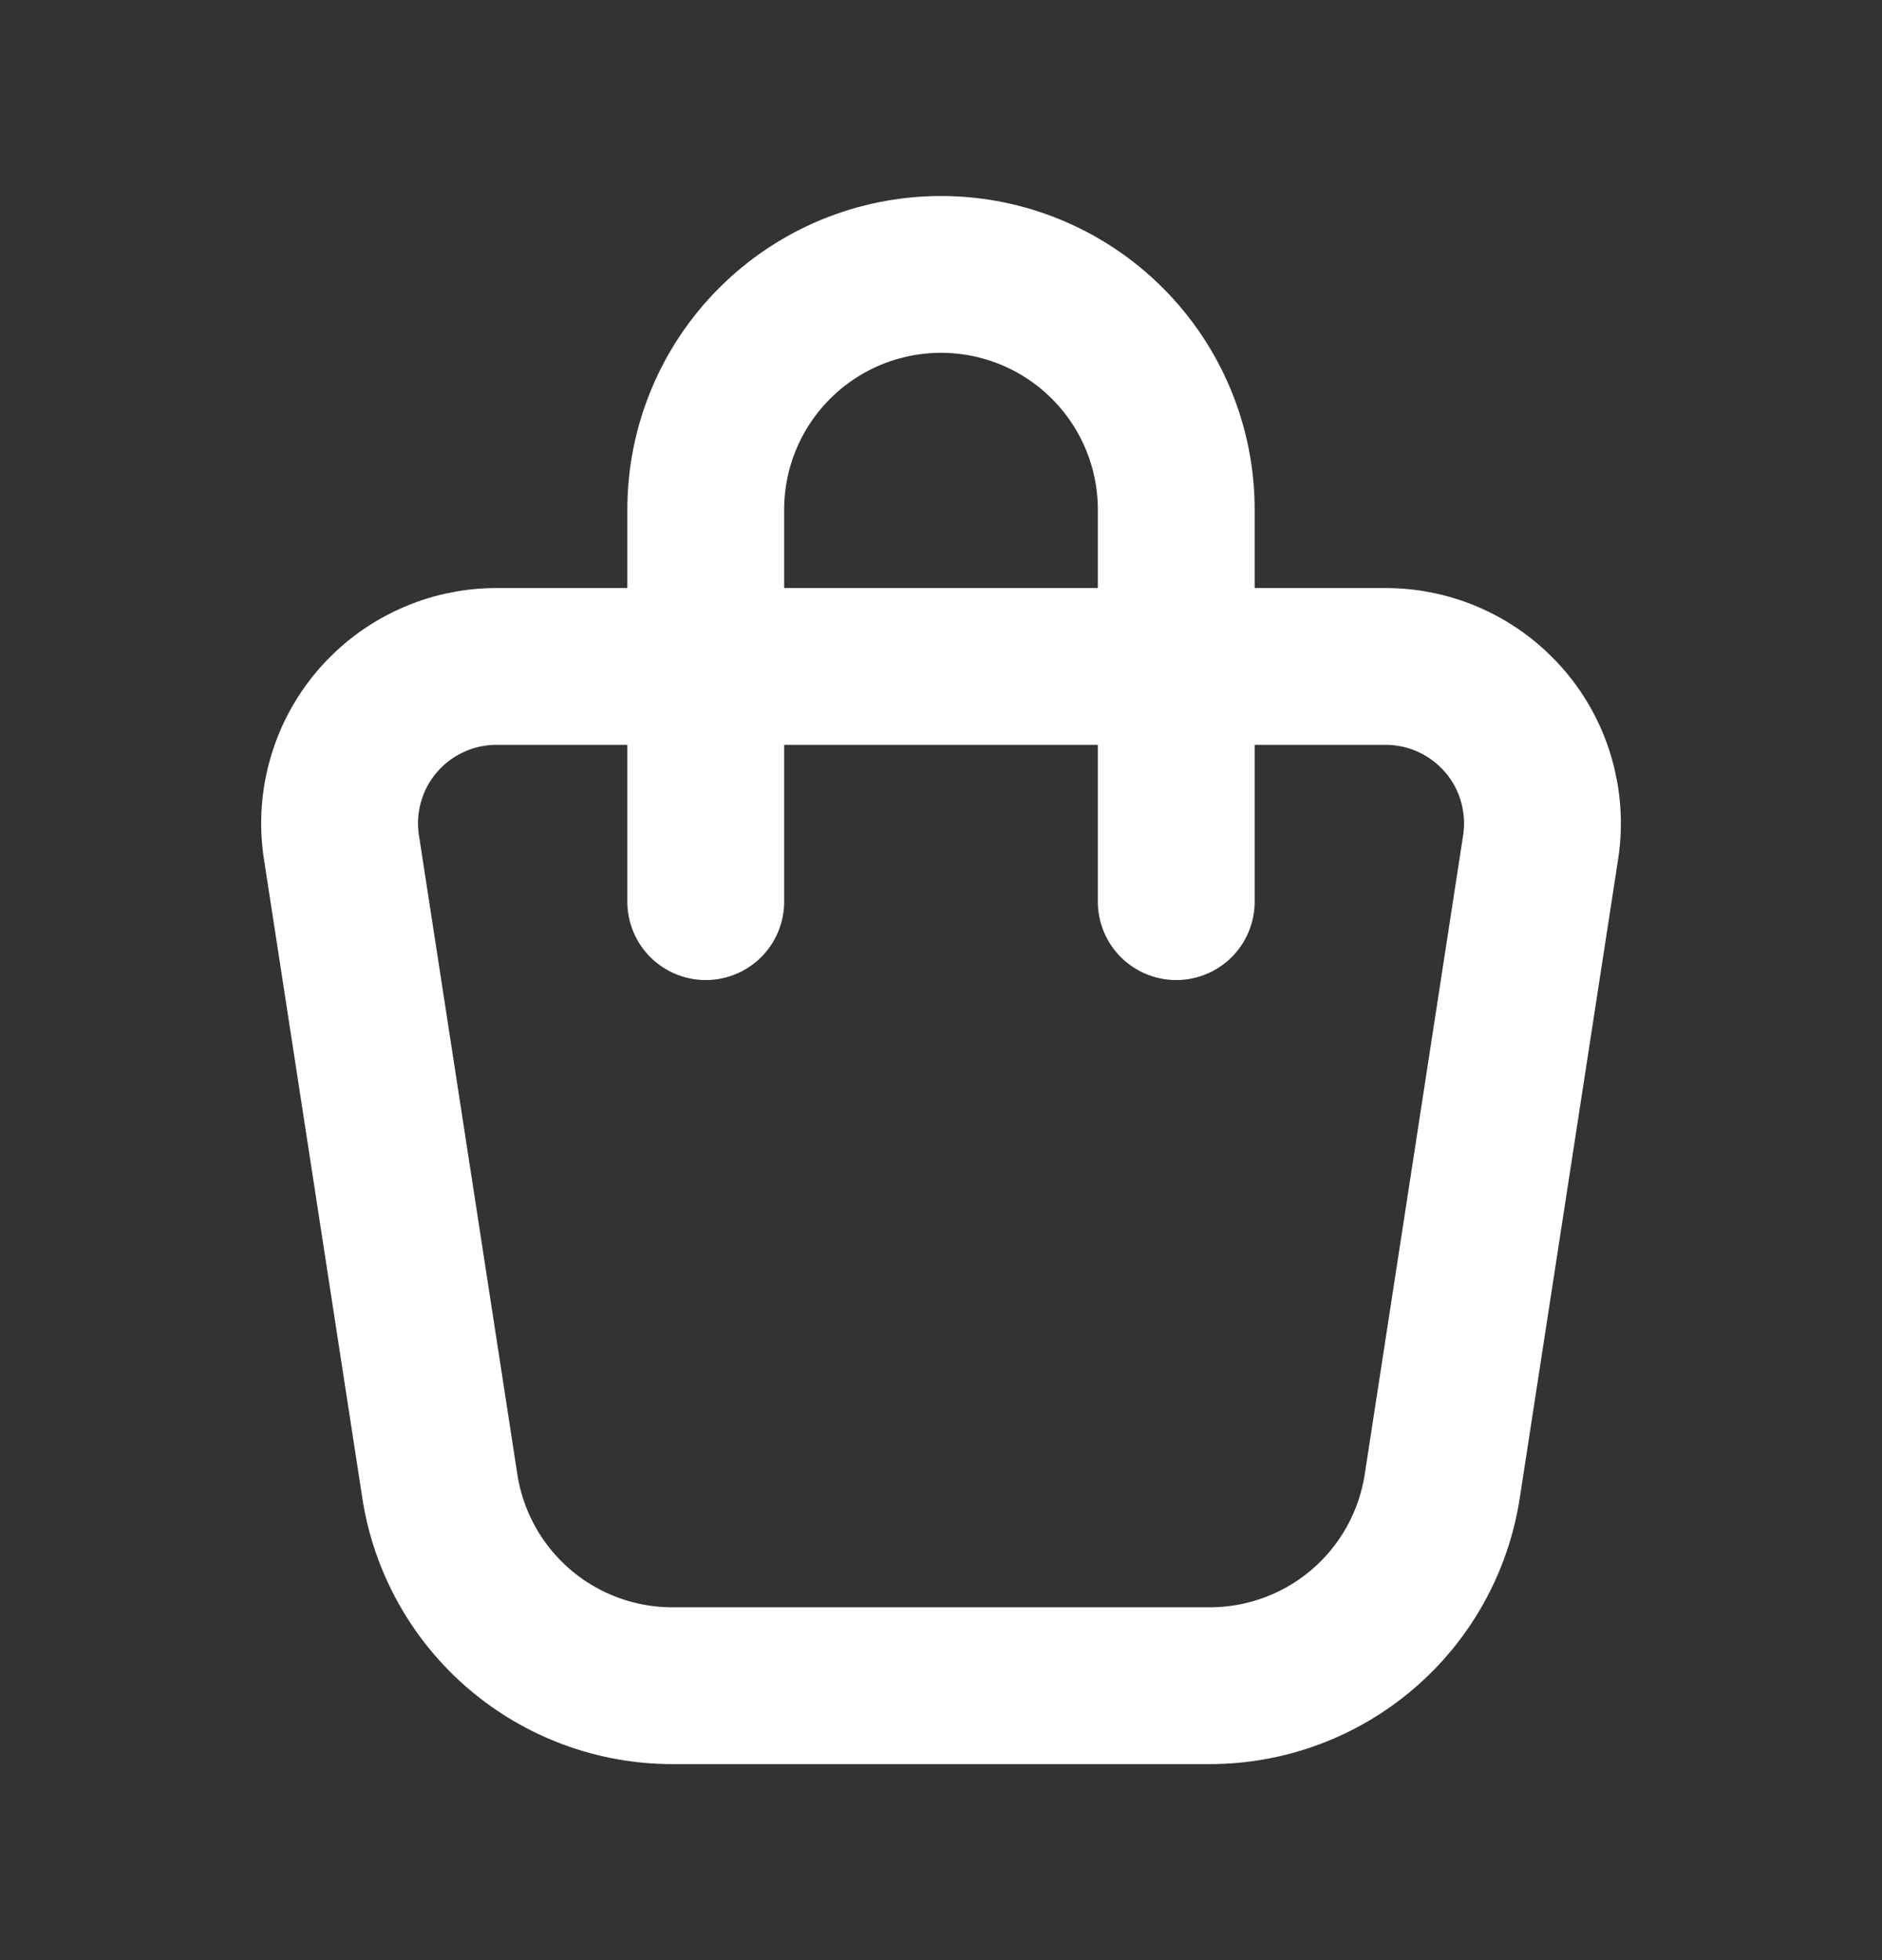 <svg width="24" height="25" viewBox="0 0 24 25" fill="none" xmlns="http://www.w3.org/2000/svg">
<rect x="0" y="0" width="24" height="25" fill="#333333" stroke="none"/>
<path d="M6.331 8.5H17.67C17.958 8.5 18.243 8.562 18.505 8.683C18.767 8.803 19 8.979 19.188 9.198C19.376 9.416 19.514 9.673 19.593 9.951C19.672 10.228 19.691 10.519 19.647 10.804L18.392 18.956C18.283 19.664 17.924 20.311 17.38 20.777C16.836 21.244 16.143 21.5 15.426 21.5H8.574C7.857 21.5 7.164 21.243 6.621 20.777C6.077 20.31 5.718 19.664 5.609 18.956L4.354 10.804C4.31 10.519 4.328 10.228 4.408 9.951C4.487 9.673 4.625 9.416 4.813 9.198C5.001 8.979 5.234 8.803 5.496 8.683C5.758 8.562 6.043 8.5 6.331 8.5Z" stroke="white" stroke-width="2" stroke-linecap="round" stroke-linejoin="round"/>
<path d="M9 11.5V6.5C9 5.704 9.316 4.941 9.879 4.379C10.441 3.816 11.204 3.5 12 3.5C12.796 3.5 13.559 3.816 14.121 4.379C14.684 4.941 15 5.704 15 6.5V11.5" stroke="white" stroke-width="2" stroke-linecap="round" stroke-linejoin="round"/>
</svg>
